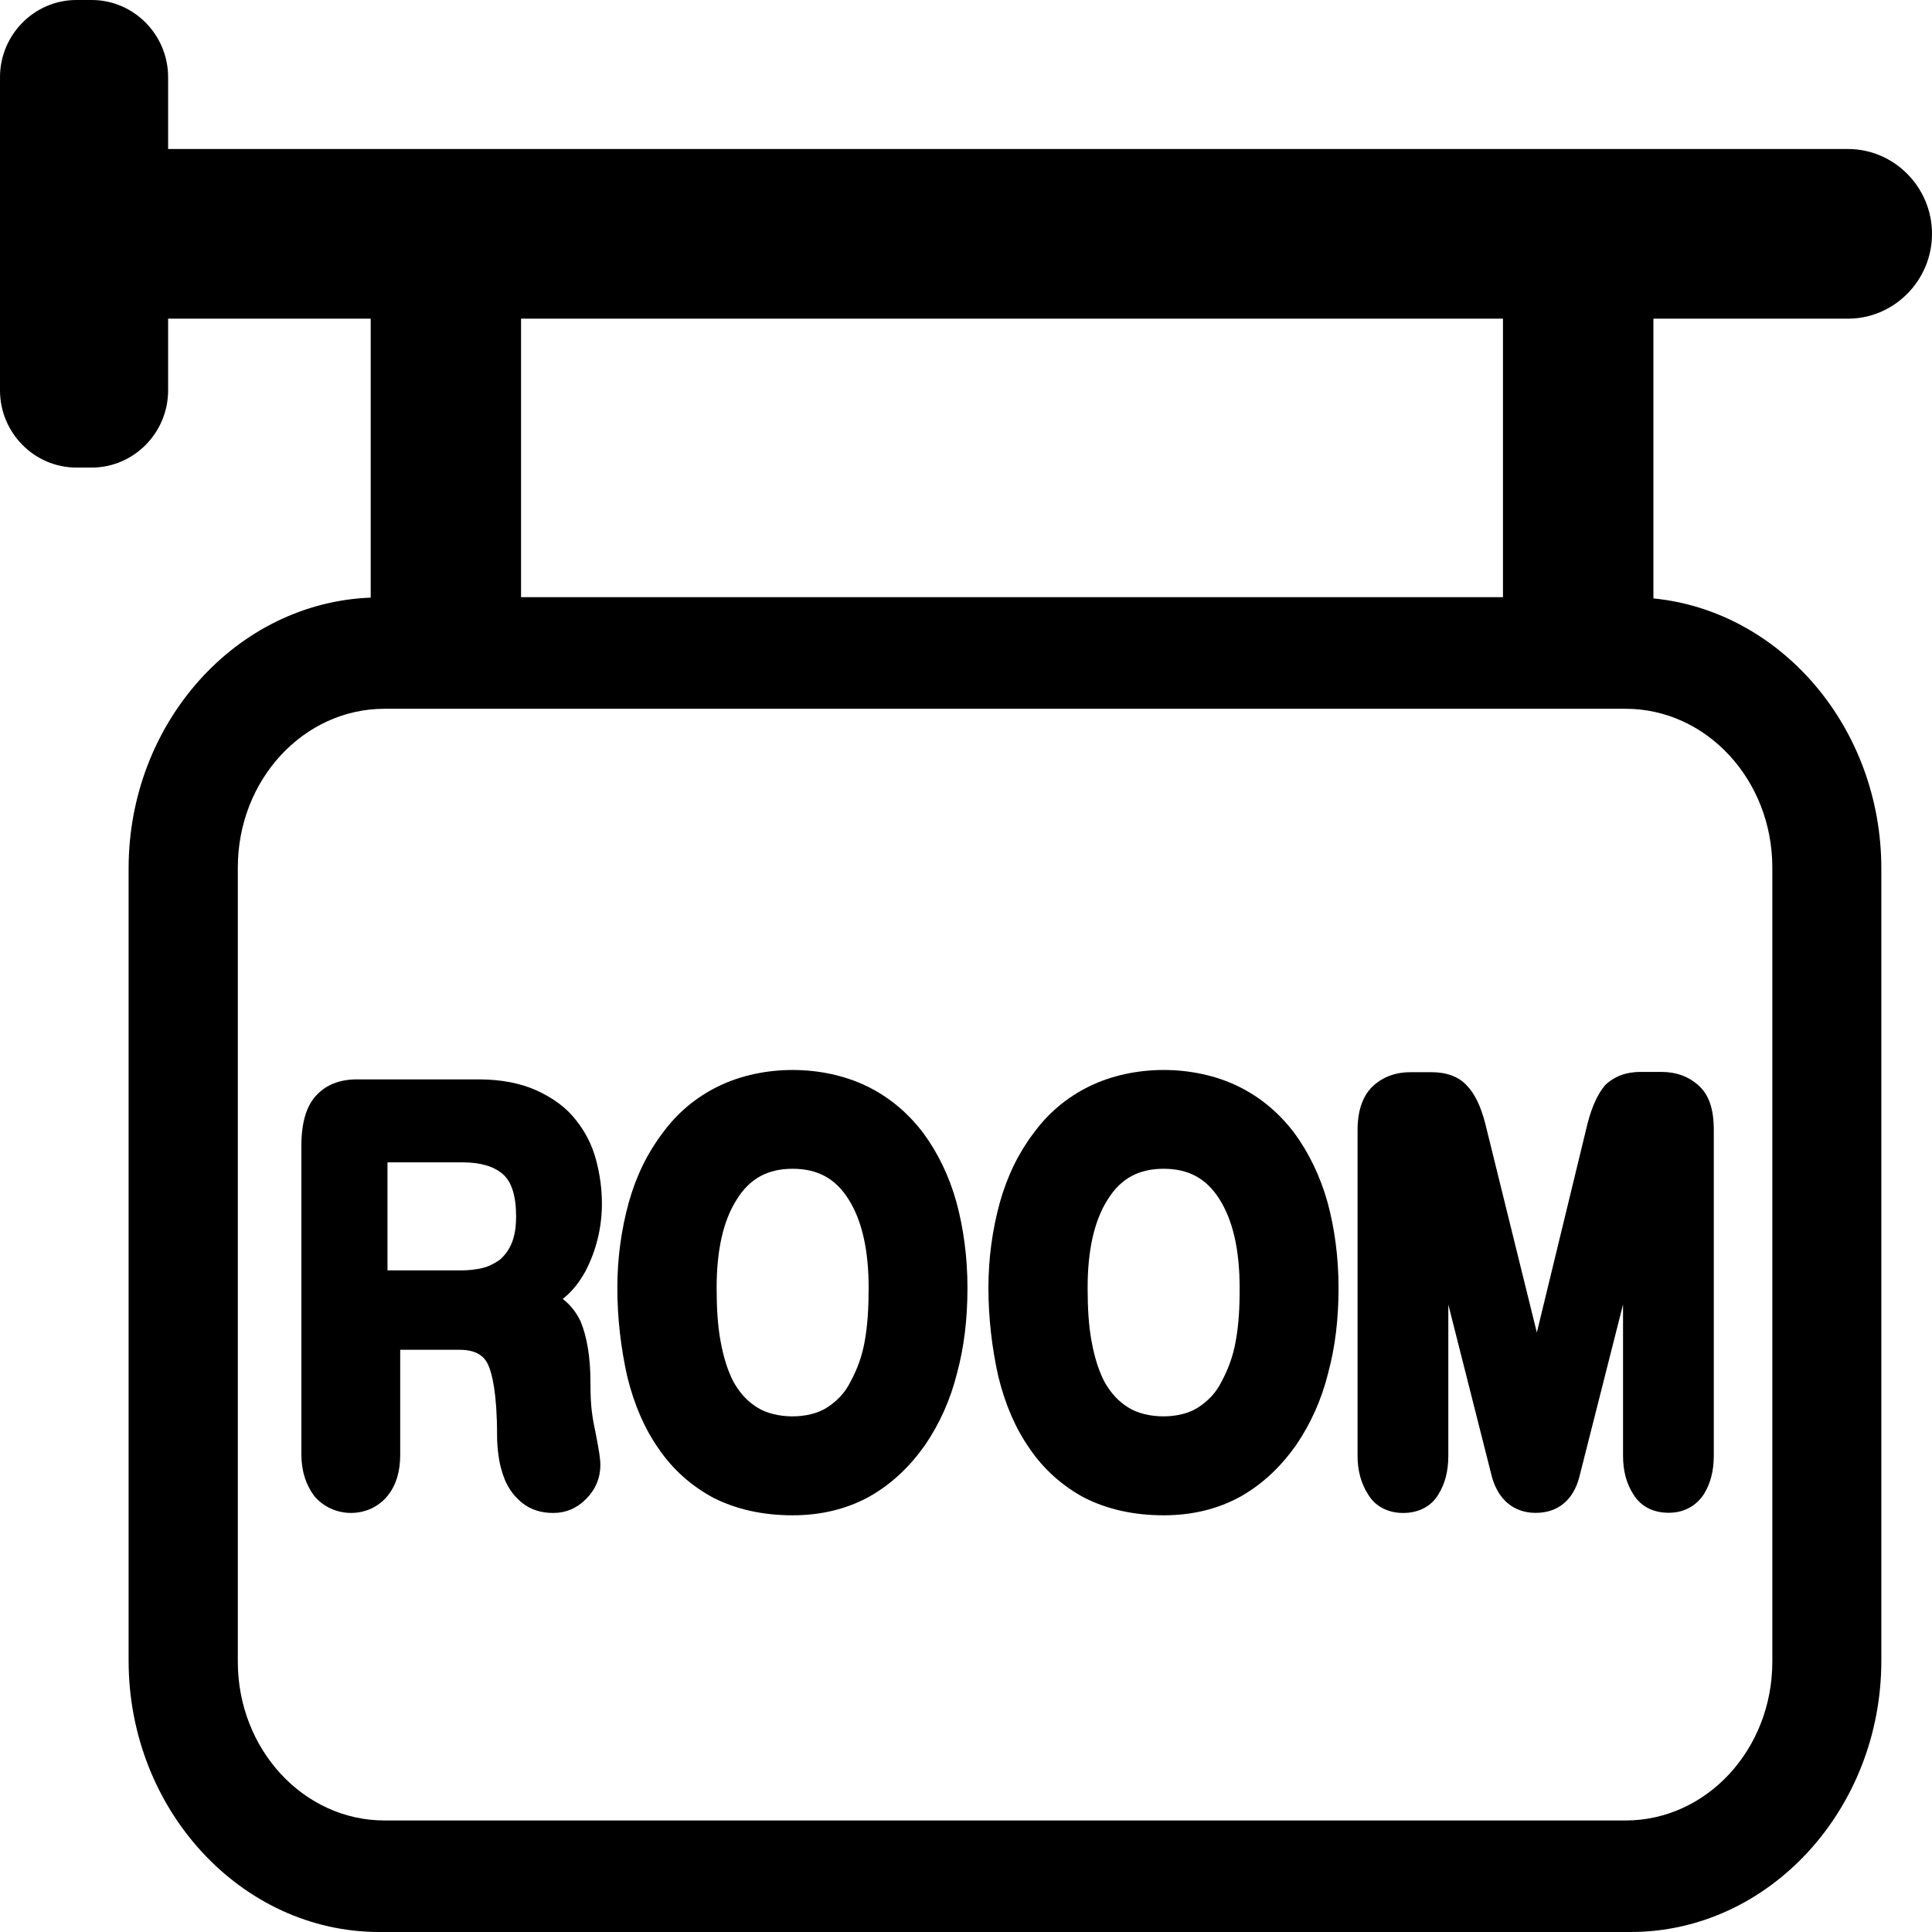 <?xml version="1.0" encoding="utf-8"?>
<svg version="1.1" xmlns="http://www.w3.org/2000/svg" xmlns:xlink="http://www.w3.org/1999/xlink" x="0px" y="0px"
	 width="19.904px" height="19.904px" viewBox="0 0 19.904 19.904"
	 enable-background="new 0 0 19.904 19.904" xml:space="preserve">
<g id="XMLID_12_">
	<path id="XMLID_24_" d="M6.032,13.096c0.107-0.207,0.169-0.44,0.169-0.696
		c0-0.151-0.02-0.299-0.061-0.453c-0.041-0.154-0.113-0.292-0.21-0.412
		c-0.097-0.125-0.235-0.225-0.404-0.302c-0.164-0.074-0.368-0.113-0.594-0.113
		H3.678c-0.179,0-0.322,0.056-0.425,0.171c-0.097,0.107-0.148,0.276-0.148,0.512
		v3.183c0,0.169,0.046,0.31,0.133,0.427c0.194,0.23,0.563,0.235,0.757-0.005
		c0.087-0.11,0.128-0.248,0.128-0.422v-1.08h0.614
		c0.194,0,0.261,0.087,0.292,0.154c0.041,0.092,0.092,0.292,0.092,0.732
		c0,0.067,0.005,0.138,0.015,0.205c0.01,0.079,0.031,0.164,0.067,0.253
		c0.041,0.095,0.102,0.174,0.179,0.235c0.087,0.069,0.194,0.102,0.317,0.102
		c0.128,0,0.241-0.046,0.338-0.143c0.097-0.097,0.148-0.215,0.148-0.353
		c0-0.064-0.015-0.151-0.041-0.287c-0.015-0.084-0.036-0.166-0.046-0.256
		c-0.01-0.074-0.015-0.171-0.015-0.307c0-0.258-0.036-0.471-0.102-0.629
		c-0.036-0.074-0.092-0.161-0.184-0.23C5.889,13.311,5.966,13.216,6.032,13.096z
		 M5.271,12.809c-0.031,0.074-0.077,0.133-0.128,0.174
		c-0.056,0.038-0.113,0.067-0.179,0.082c-0.067,0.015-0.138,0.023-0.22,0.023
		H3.992v-1.113h0.778c0.179,0,0.317,0.041,0.409,0.12
		c0.092,0.079,0.138,0.225,0.138,0.438C5.317,12.643,5.302,12.735,5.271,12.809z"/>
	<path id="XMLID_21_" d="M9.512,11.673c-0.159-0.21-0.353-0.371-0.578-0.481
		c-0.461-0.225-1.075-0.225-1.535,0c-0.225,0.11-0.42,0.271-0.573,0.481
		c-0.154,0.202-0.271,0.44-0.348,0.714c-0.077,0.279-0.118,0.576-0.118,0.88
		c0,0.312,0.036,0.619,0.102,0.914c0.072,0.294,0.179,0.537,0.322,0.742
		c0.148,0.218,0.343,0.389,0.568,0.509c0.235,0.118,0.507,0.179,0.814,0.179
		c0.292,0,0.558-0.064,0.793-0.194c0.225-0.128,0.409-0.302,0.568-0.525
		c0.154-0.225,0.266-0.476,0.333-0.747c0.072-0.266,0.107-0.553,0.107-0.878
		c0-0.317-0.041-0.614-0.113-0.88C9.779,12.116,9.661,11.875,9.512,11.673z
		 M8.909,13.815c-0.026,0.151-0.077,0.292-0.148,0.422
		c-0.056,0.113-0.138,0.197-0.241,0.264c-0.189,0.123-0.532,0.12-0.722-0.003
		c-0.097-0.061-0.174-0.143-0.241-0.261c-0.056-0.107-0.102-0.246-0.133-0.417
		c-0.031-0.166-0.041-0.351-0.041-0.553c0-0.384,0.067-0.693,0.21-0.914
		c0.133-0.212,0.317-0.312,0.573-0.312c0.256,0,0.44,0.1,0.573,0.31
		c0.143,0.223,0.21,0.532,0.21,0.916C8.949,13.464,8.939,13.649,8.909,13.815z"/>
	<path id="XMLID_18_" d="M13.335,11.673c-0.159-0.21-0.353-0.371-0.578-0.481
		c-0.461-0.225-1.075-0.225-1.535,0c-0.225,0.11-0.42,0.271-0.573,0.481
		c-0.154,0.202-0.271,0.44-0.348,0.714c-0.077,0.279-0.118,0.576-0.118,0.88
		c0,0.312,0.036,0.619,0.102,0.914c0.072,0.294,0.179,0.537,0.322,0.742
		c0.148,0.218,0.343,0.389,0.568,0.509c0.235,0.118,0.507,0.179,0.814,0.179
		c0.292,0,0.558-0.064,0.793-0.194c0.225-0.128,0.409-0.302,0.568-0.525
		c0.154-0.225,0.266-0.476,0.333-0.747c0.072-0.266,0.107-0.553,0.107-0.878
		c0-0.317-0.041-0.614-0.113-0.88C13.601,12.116,13.483,11.875,13.335,11.673z
		 M12.731,13.815c-0.026,0.151-0.077,0.292-0.148,0.422
		c-0.056,0.113-0.138,0.197-0.241,0.264c-0.189,0.123-0.532,0.12-0.722-0.003
		c-0.097-0.061-0.174-0.143-0.241-0.261c-0.056-0.107-0.102-0.246-0.133-0.417
		c-0.031-0.166-0.041-0.351-0.041-0.553c0-0.384,0.067-0.693,0.21-0.914
		c0.133-0.212,0.317-0.312,0.573-0.312c0.256,0,0.44,0.1,0.573,0.31
		c0.143,0.223,0.21,0.532,0.21,0.916C12.772,13.464,12.762,13.649,12.731,13.815z
		"/>
	<path id="XMLID_4_" d="M16.355,11.576l-0.522,2.152l-0.532-2.155
		c-0.046-0.177-0.107-0.305-0.189-0.389c-0.082-0.092-0.21-0.138-0.363-0.138
		h-0.22c-0.148,0-0.276,0.046-0.379,0.138c-0.107,0.097-0.164,0.251-0.164,0.458
		v3.357c0,0.151,0.036,0.284,0.107,0.394c0.072,0.125,0.205,0.194,0.363,0.194
		c0.159,0,0.292-0.069,0.363-0.192c0.067-0.107,0.102-0.238,0.102-0.397v-1.558
		l0.45,1.778c0.067,0.238,0.23,0.368,0.45,0.368
		c0.23,0,0.389-0.133,0.45-0.371l0.45-1.776v1.558
		c0,0.159,0.036,0.289,0.107,0.399c0.077,0.125,0.205,0.189,0.363,0.189
		c0.154,0,0.281-0.067,0.363-0.192c0.067-0.107,0.102-0.238,0.102-0.397v-3.357
		c0-0.215-0.051-0.363-0.159-0.458c-0.102-0.092-0.23-0.138-0.384-0.138h-0.21
		c-0.148,0-0.271,0.044-0.368,0.138C16.462,11.269,16.401,11.397,16.355,11.576z"/>
	<path id="XMLID_13_" d="M19.038,3.283c0.476,0,0.866-0.393,0.866-0.874
		c0-0.481-0.39-0.874-0.866-0.874h-2.977h-0.061h-0.911h-2.066h-0.221h-0.69
		h-0.061h-2.226H9.763h-0.69H7.748H6.786H4.77H4.709H1.732V0.795
		c0-0.437-0.354-0.795-0.787-0.795H0.787c-0.433,0-0.787,0.358-0.787,0.795v3.227
		c0,0.437,0.354,0.795,0.787,0.795h0.158c0.433,0,0.787-0.358,0.787-0.795V3.283
		h2.087v2.874c-1.379,0.052-2.494,1.285-2.494,2.79v8.162
		c0,1.537,1.162,2.795,2.582,2.795h12.893c1.42,0,2.582-1.258,2.582-2.795V8.947
		c0-1.452-1.037-2.653-2.348-2.782V3.283H19.038z M5.368,3.283h1.417h0.962h1.325
		h0.69h0.061h2.226h0.061h0.69h0.221h2.066h0.397v2.869H5.368V3.283z
		 M18.259,8.938v8.181c0,0.904-0.677,1.636-1.512,1.636H3.962
		c-0.835,0-1.512-0.733-1.512-1.636V8.938c0-0.904,0.677-1.636,1.512-1.636h12.785
		C17.581,7.302,18.259,8.034,18.259,8.938z"/>
</g>
</svg>
